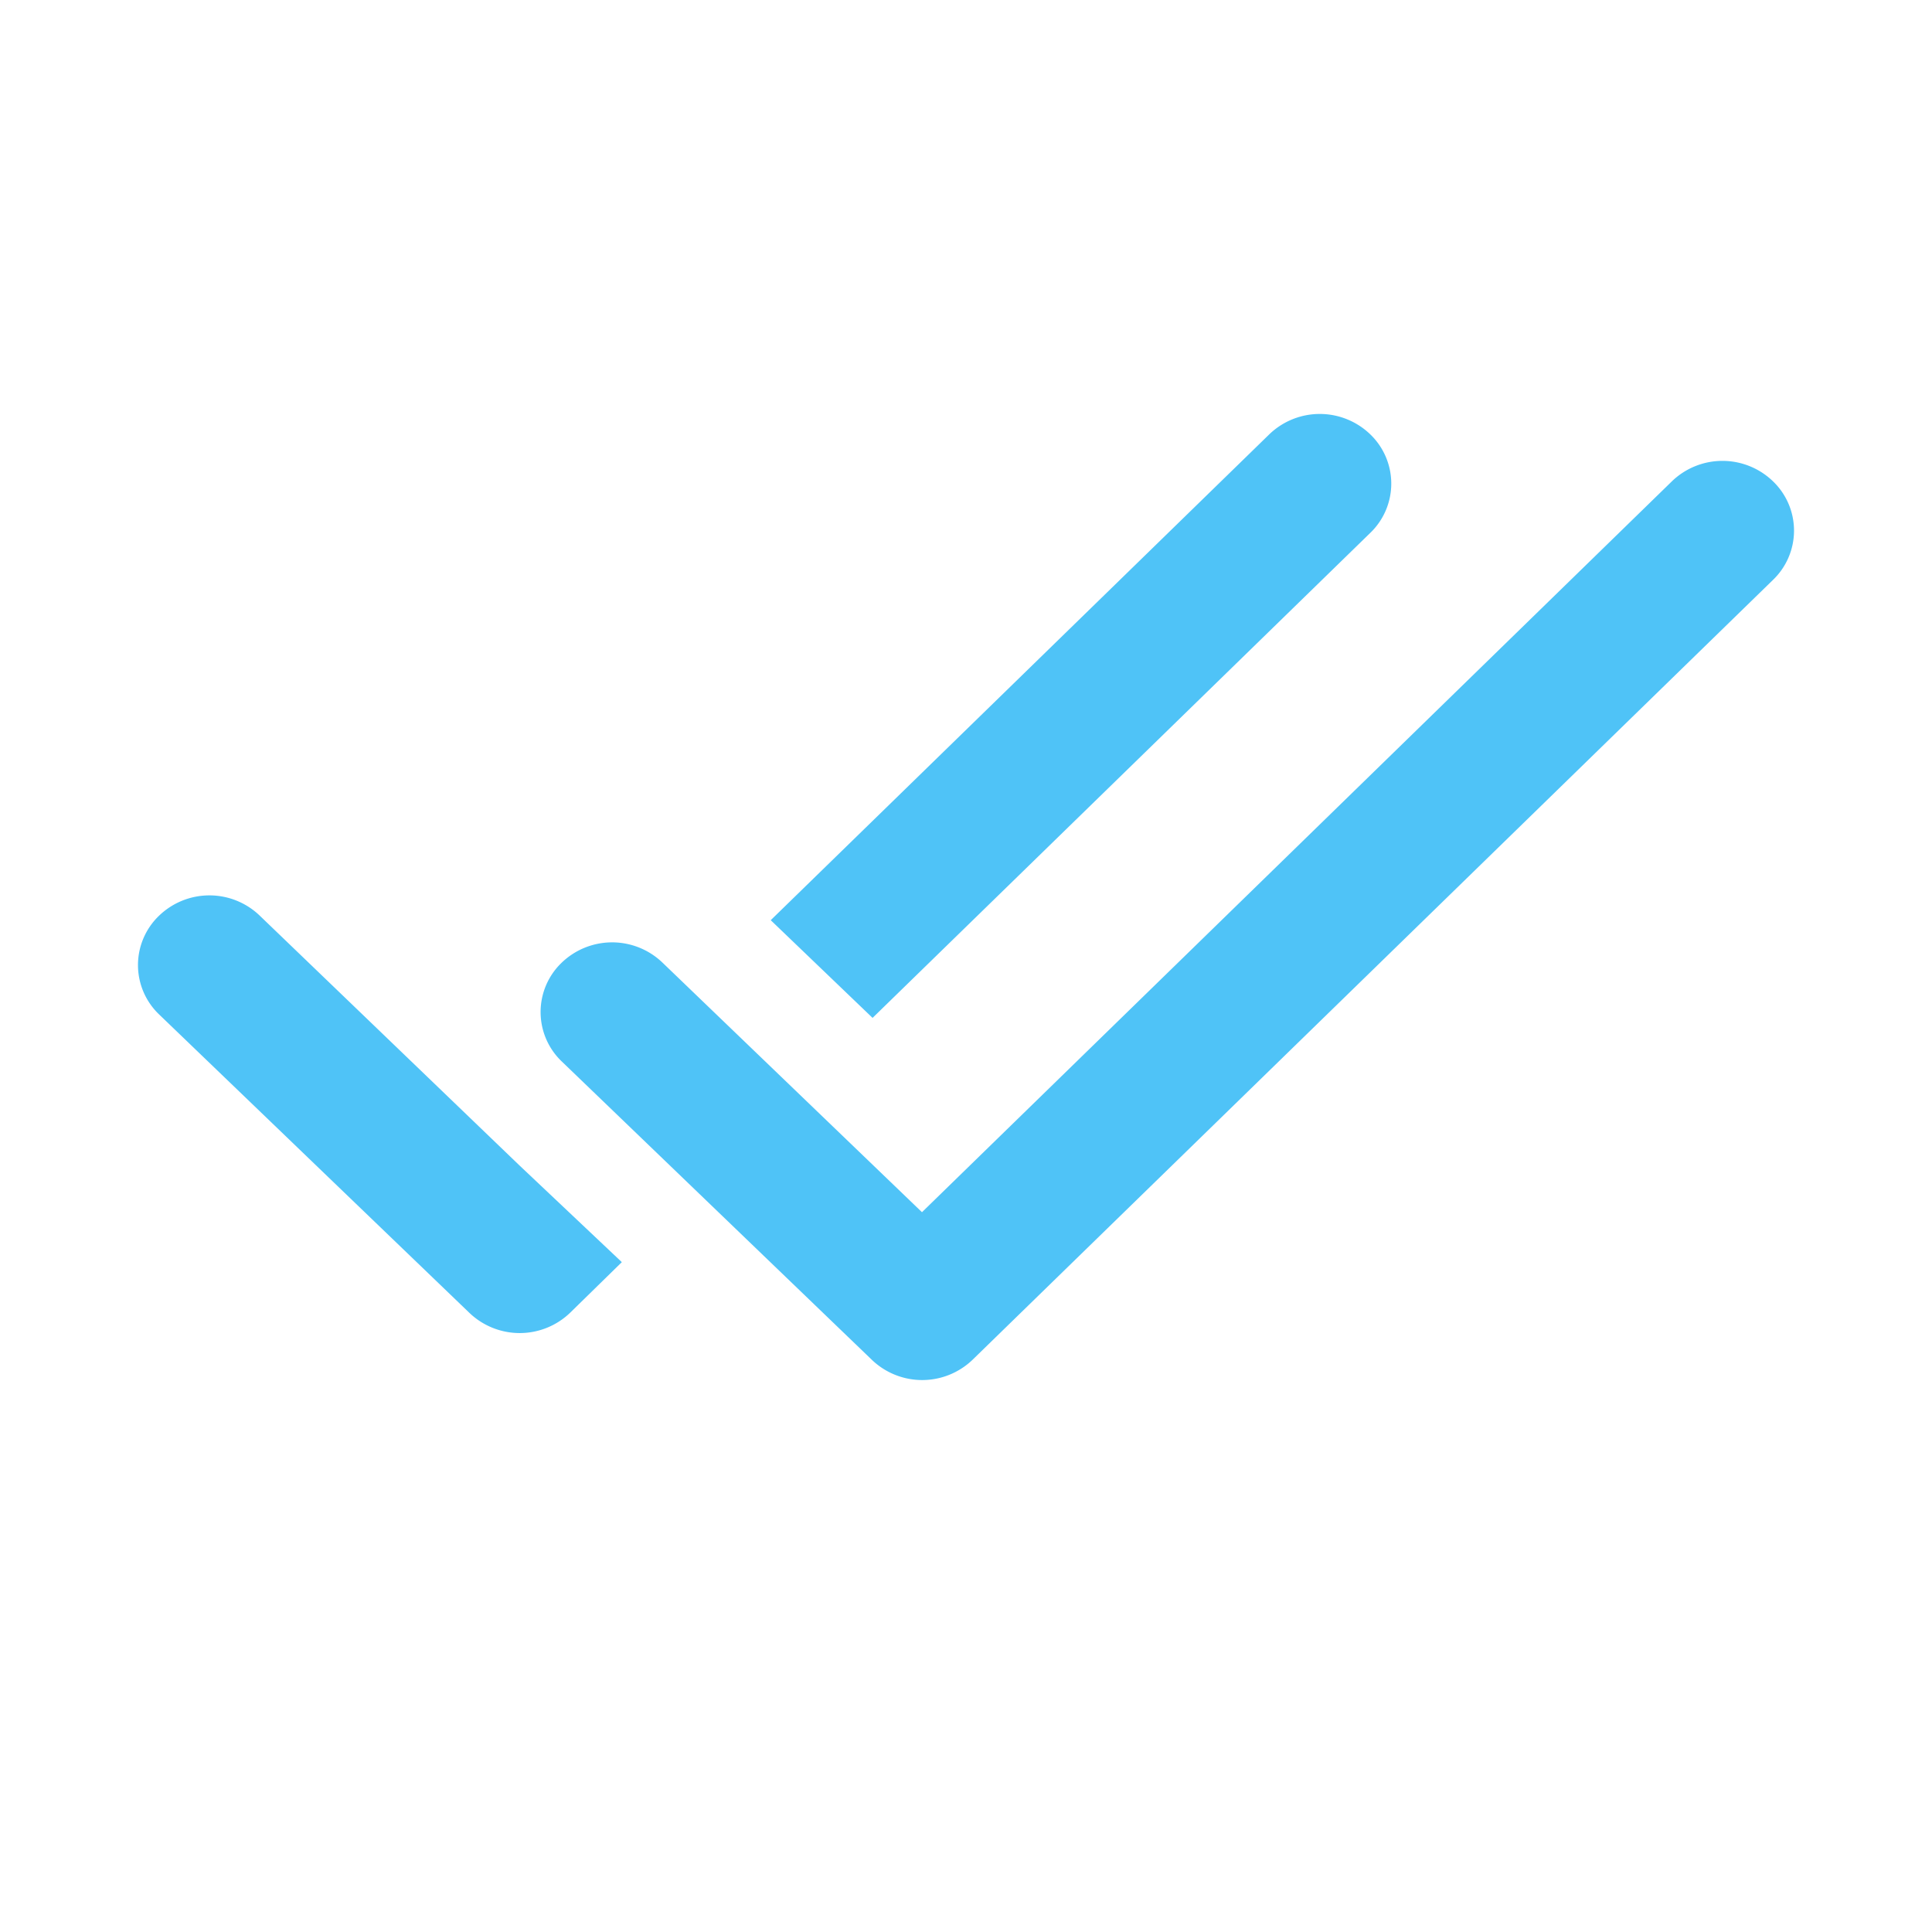 <svg width="14" height="14" xmlns="http://www.w3.org/2000/svg"><path d="M4.066 6.98a.527.527 0 01.733-.006l1.882 1.81 5.434-5.296a.527.527 0 01.733 0 .495.495 0 010 .714l-5.799 5.65a.527.527 0 01-.73.003L4.072 7.693a.495.495 0 01-.005-.714zm.44 2.166l-.374.366a.527.527 0 01-.73.002L1.154 7.352a.495.495 0 01-.005-.713.526.526 0 01.732-.005l1.882 1.81.743.702zm1.079-2.478l3.612-3.52a.527.527 0 01.733 0 .495.495 0 010 .713L6.323 7.376l-.738-.708z" fill="#4FC3F7"/></svg>